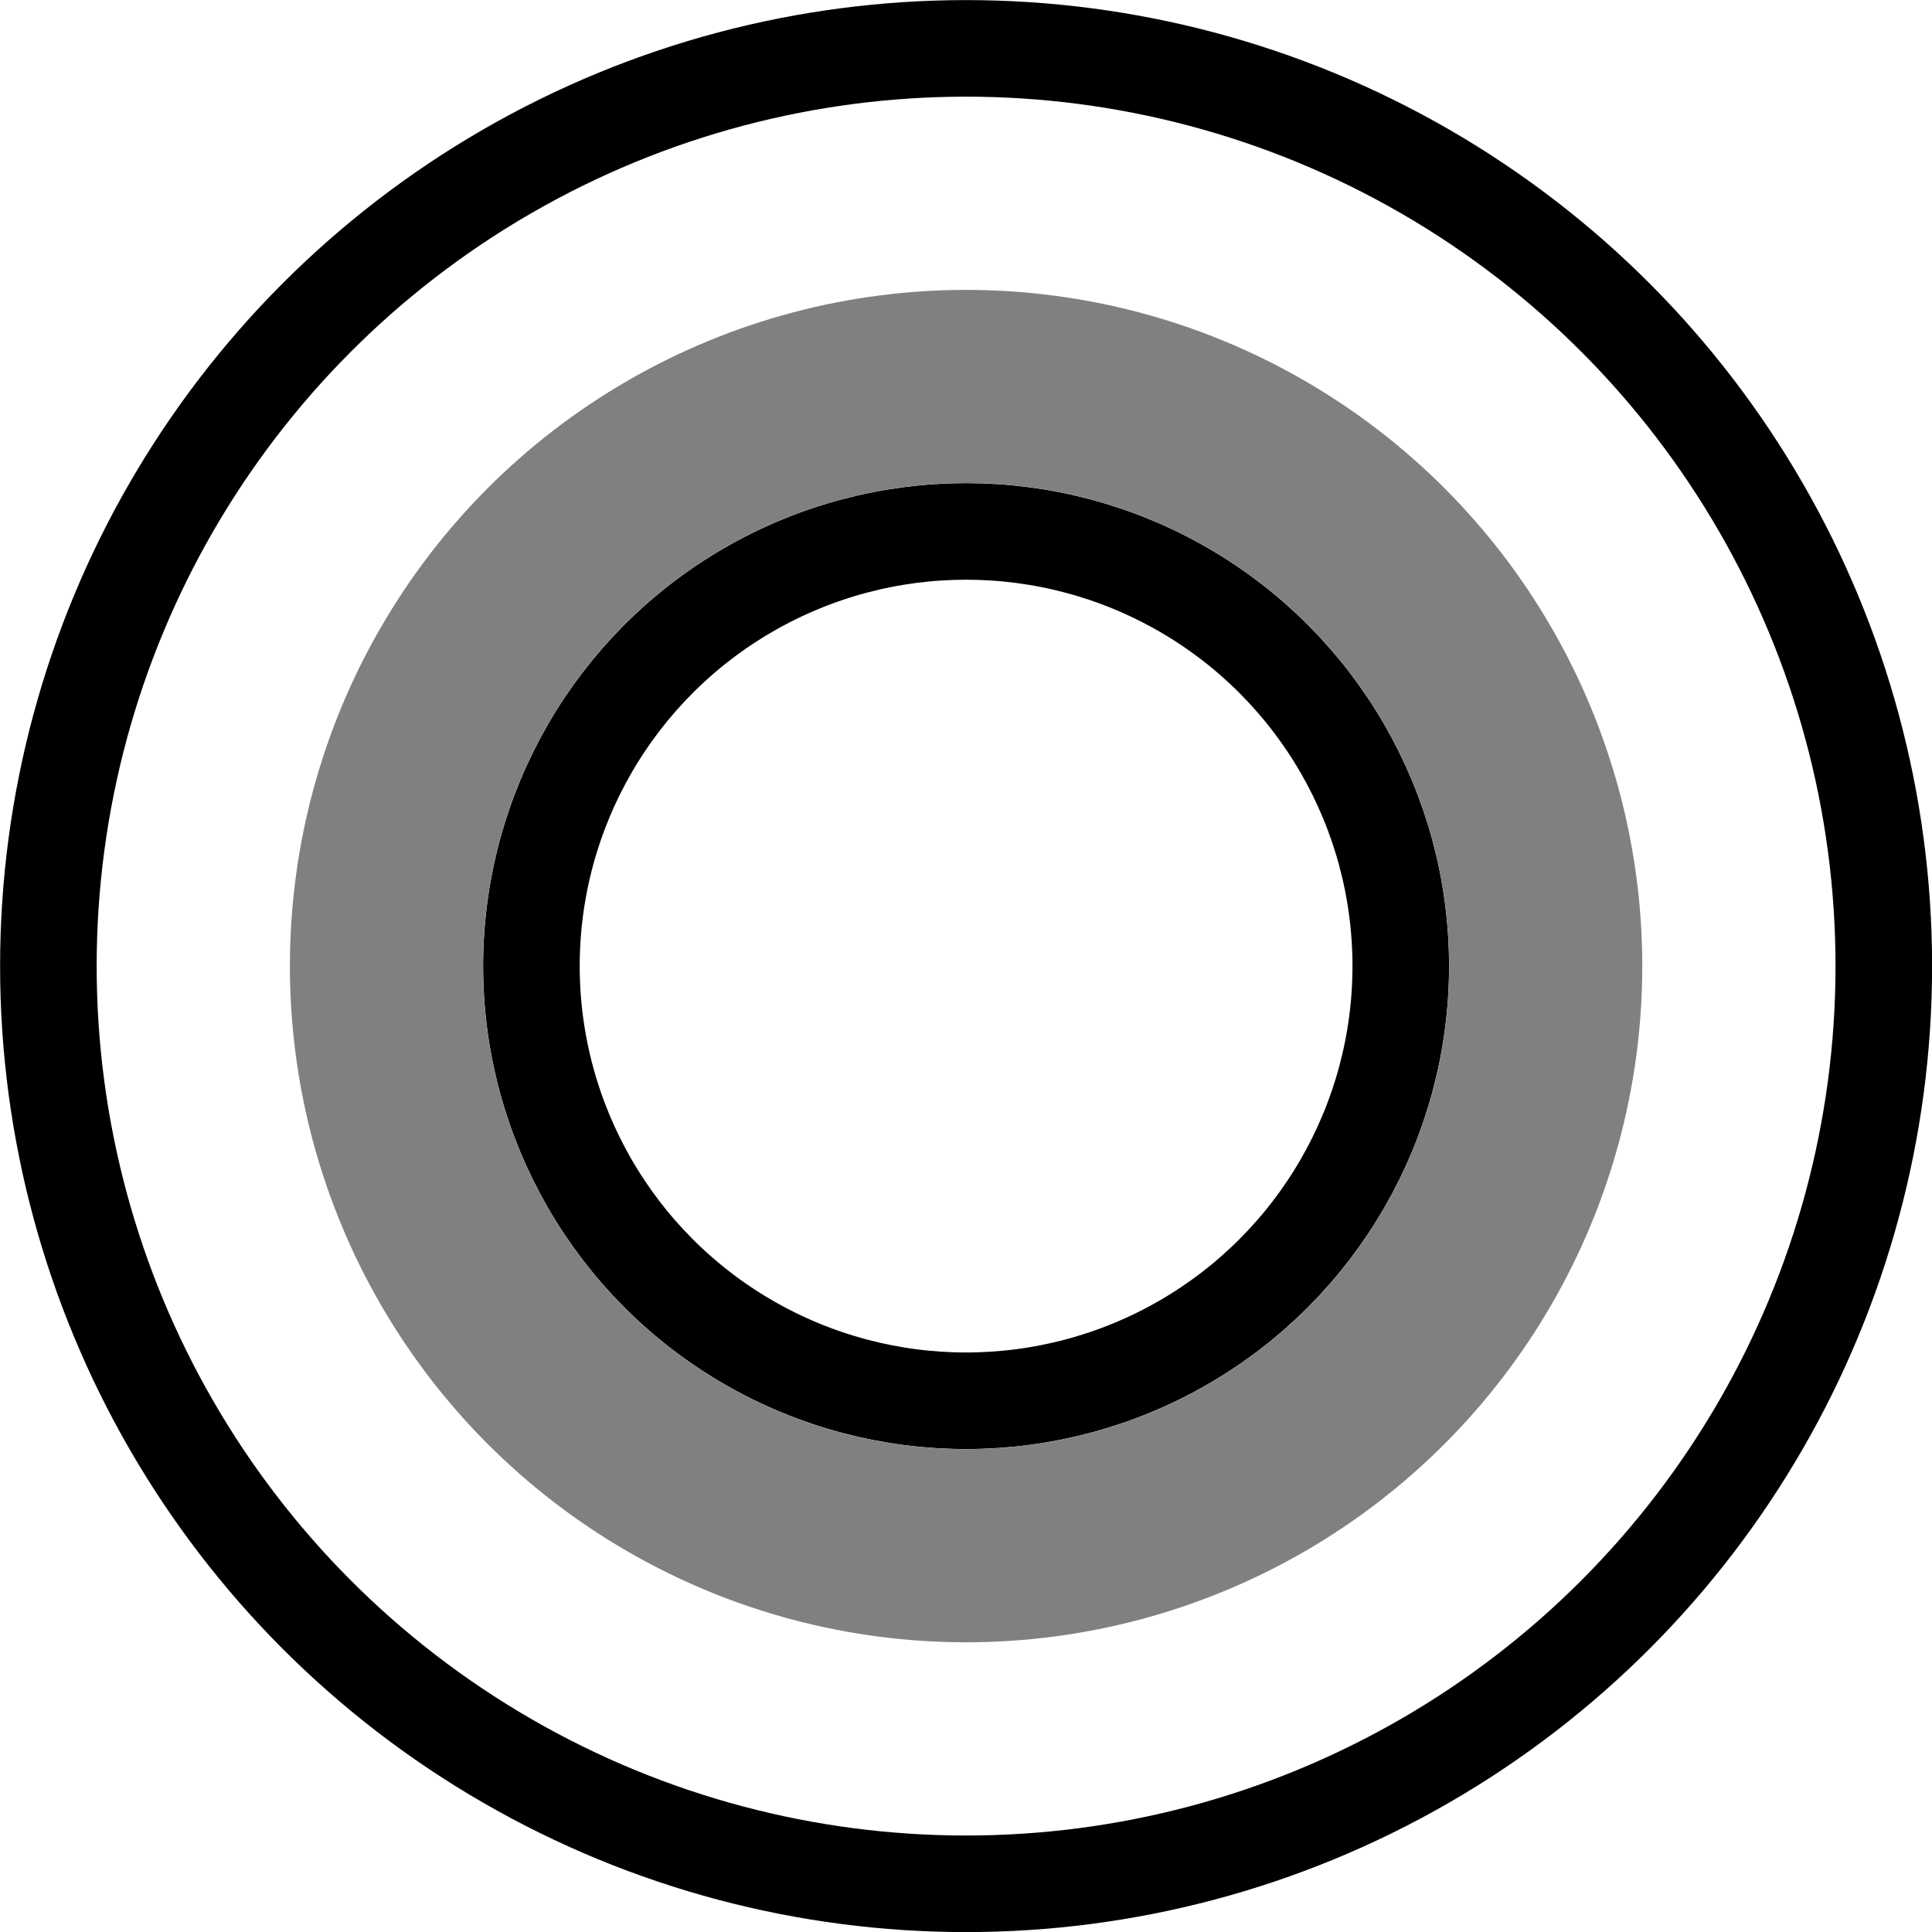<?xml version="1.0" encoding="UTF-8" standalone="no"?>
<!-- Created with Inkscape (http://www.inkscape.org/) -->

<svg
   width="40"
   height="40"
   viewBox="0 0 10.583 10.583"
   version="1.1"
   id="svg28879"
   inkscape:version="1.2.1 (9c6d41e410, 2022-07-14)"
   sodipodi:docname="top-washer-cone.svg"
   xmlns:inkscape="http://www.inkscape.org/namespaces/inkscape"
   xmlns:sodipodi="http://sodipodi.sourceforge.net/DTD/sodipodi-0.dtd"
   xmlns="http://www.w3.org/2000/svg"
   xmlns:svg="http://www.w3.org/2000/svg">
  <sodipodi:namedview
     id="namedview28881"
     pagecolor="#ffffff"
     bordercolor="#666666"
     borderopacity="1.0"
     inkscape:showpageshadow="2"
     inkscape:pageopacity="0.0"
     inkscape:pagecheckerboard="0"
     inkscape:deskcolor="#d1d1d1"
     inkscape:document-units="mm"
     showgrid="true"
     inkscape:zoom="19.000011"
     inkscape:cx="24.842091"
     inkscape:cy="20.131567"
     inkscape:window-width="1350"
     inkscape:window-height="1230"
     inkscape:window-x="1909"
     inkscape:window-y="113"
     inkscape:window-maximized="0"
     inkscape:current-layer="layer1">
    <inkscape:grid
       type="xygrid"
       id="grid29363"
       originx="0"
       originy="0" />
  </sodipodi:namedview>
  <defs
     id="defs28876" />
  <g
     inkscape:label="Layer 1"
     inkscape:groupmode="layer"
     id="layer1">
    <circle
       style="fill:none;stroke:#000000;stroke-width:0.529;stroke-linecap:round;stroke-linejoin:round;stroke-dasharray:none;stroke-dashoffset:2.38;stroke-opacity:1;paint-order:fill markers stroke"
       id="path27375"
       cx="5.292"
       cy="5.292"
       r="2.381" />
    <circle
       style="fill:none;stroke:#000000;stroke-width:0.529;stroke-linecap:round;stroke-linejoin:round;stroke-dasharray:none;stroke-dashoffset:2.38;stroke-opacity:1;paint-order:fill markers stroke"
       id="path27375-7"
       cx="5.292"
       cy="5.292"
       r="5.027" />
    <circle
       style="fill:none;stroke:#808080;stroke-width:1.058;stroke-linecap:round;stroke-linejoin:round;stroke-dasharray:none;stroke-dashoffset:6.773;stroke-opacity:1;paint-order:fill markers stroke"
       id="path27375-7-2"
       cx="5.292"
       cy="5.292"
       r="3.175" />
  </g>
</svg>
